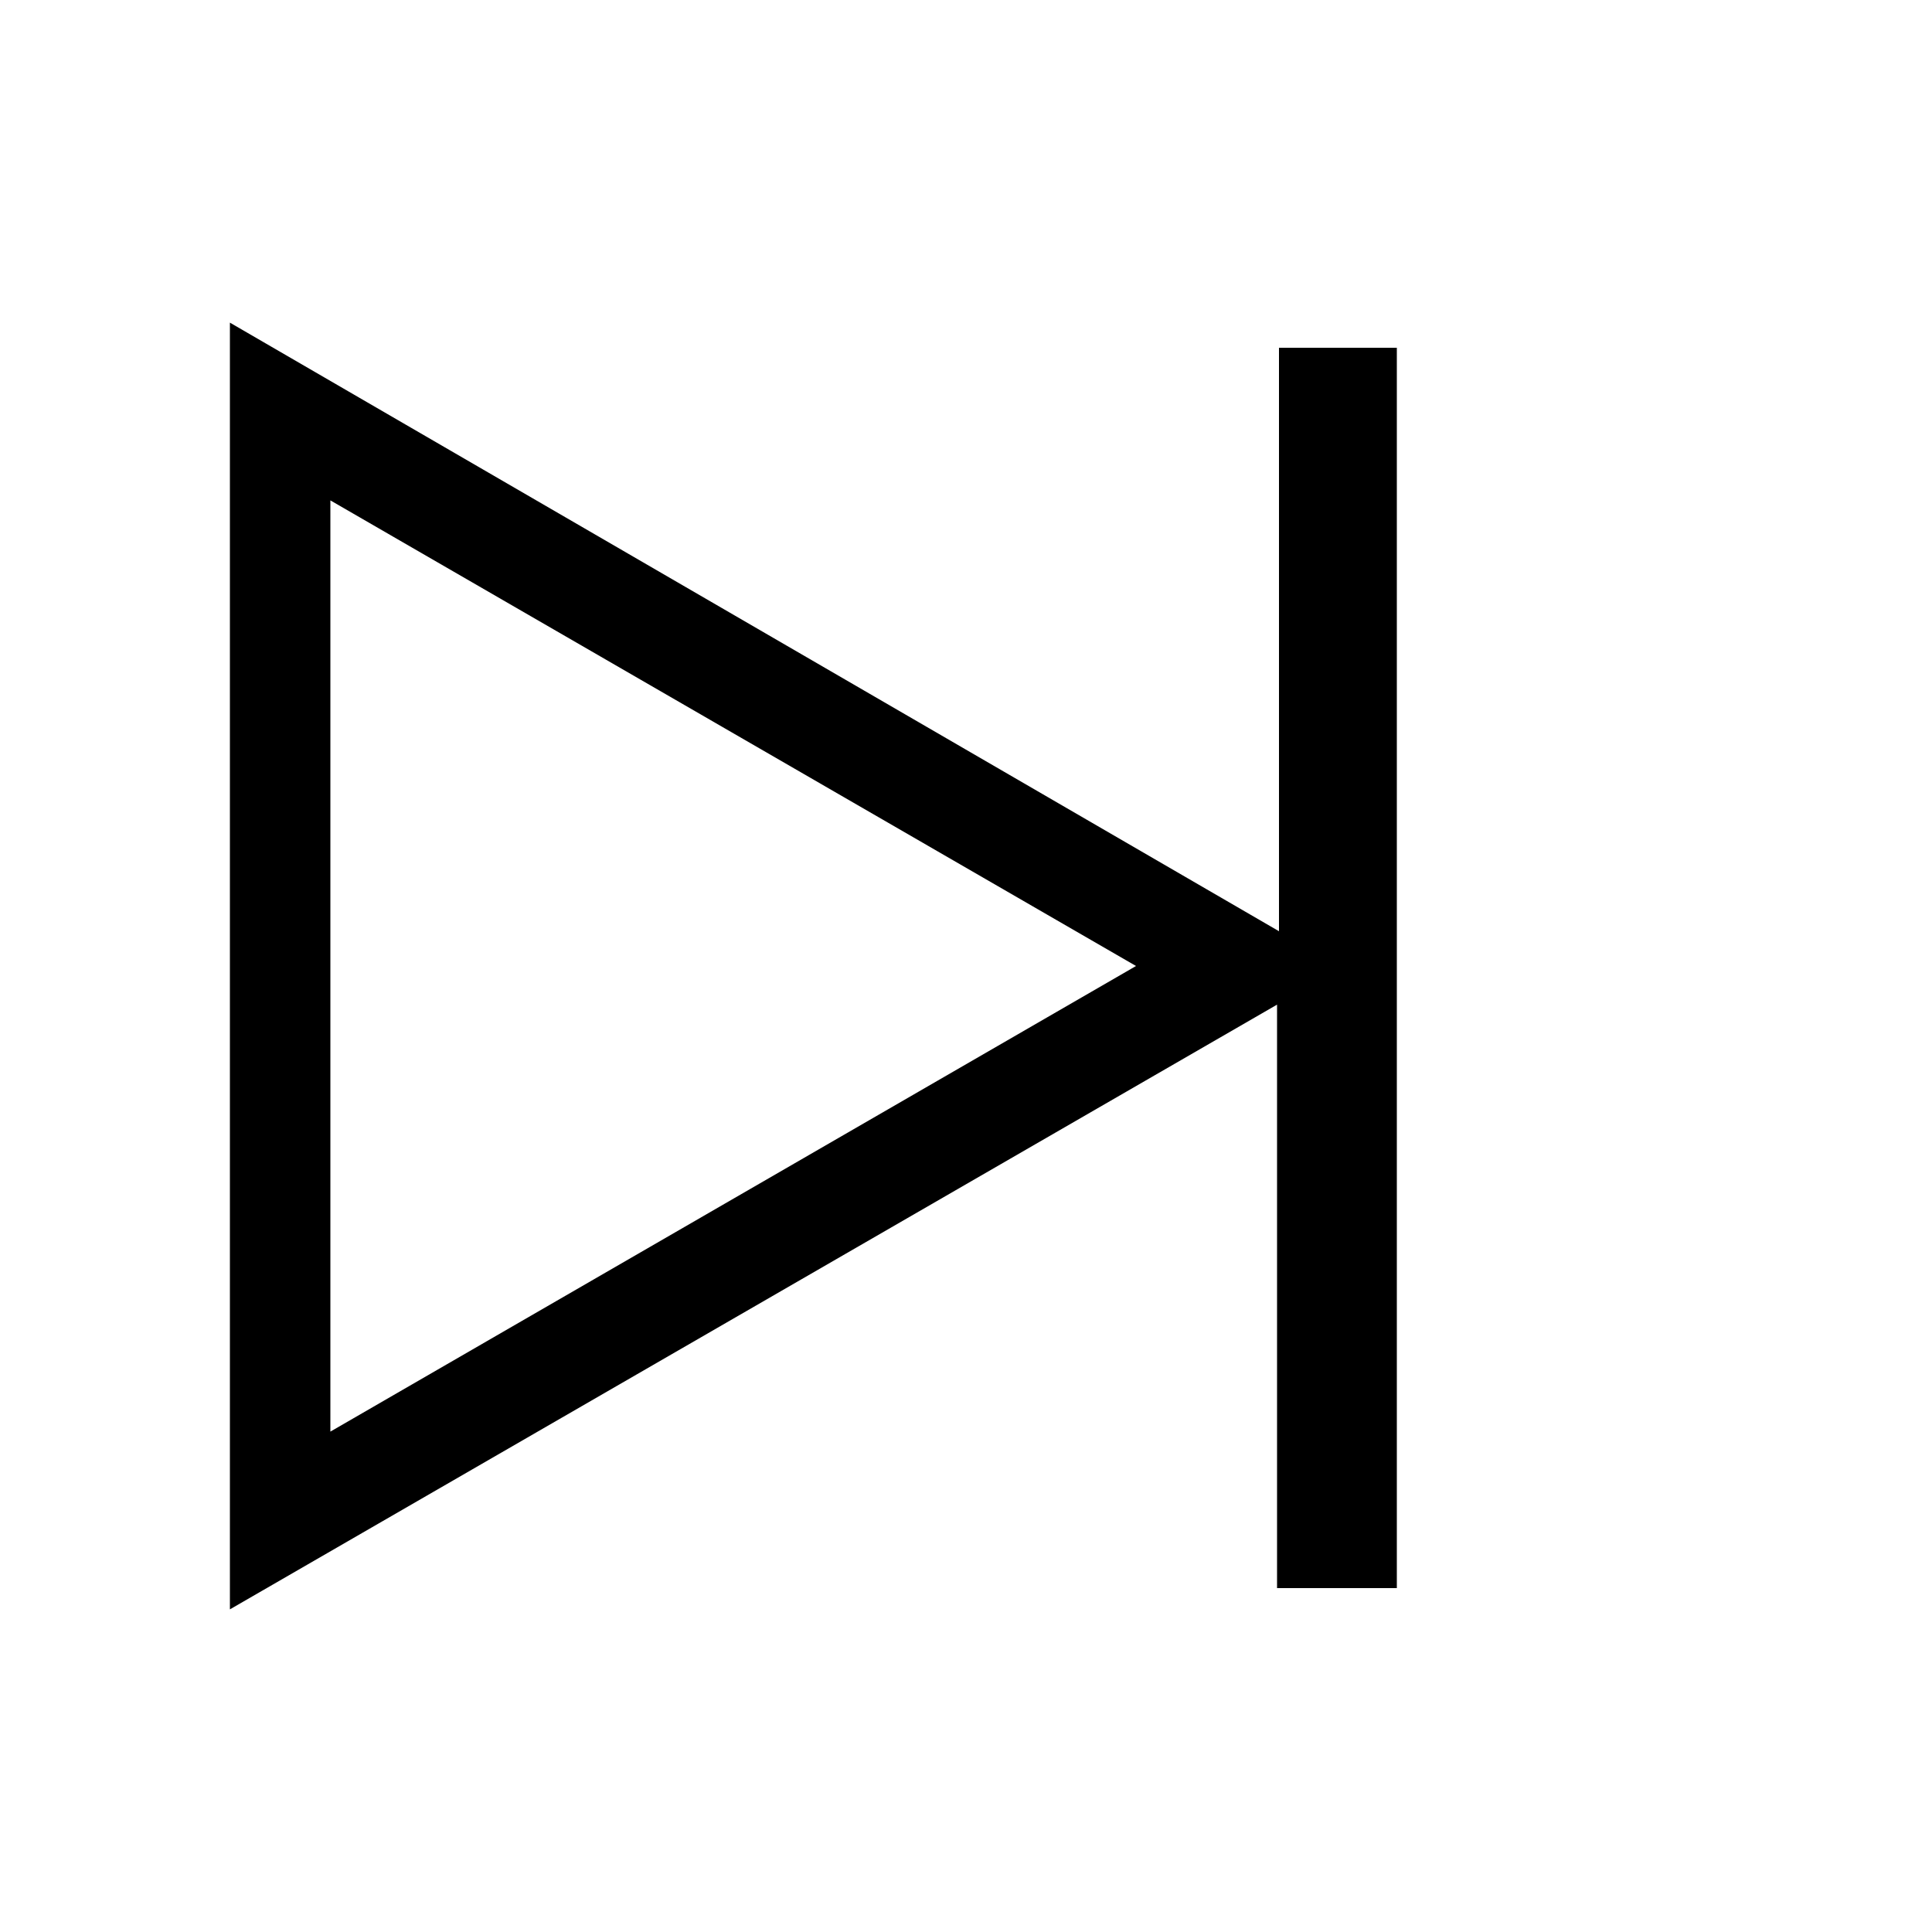 <!-- Generated by IcoMoon.io -->
<svg version="1.1" xmlns="http://www.w3.org/2000/svg" viewBox="0 0 32 32">
<path d="M21.184 5.76v9.664l-17.376-10.080v21.312l17.344-10.016v9.664h1.984v-20.544zM5.472 23.712v-15.424l13.344 7.712z"></path>
</svg>
